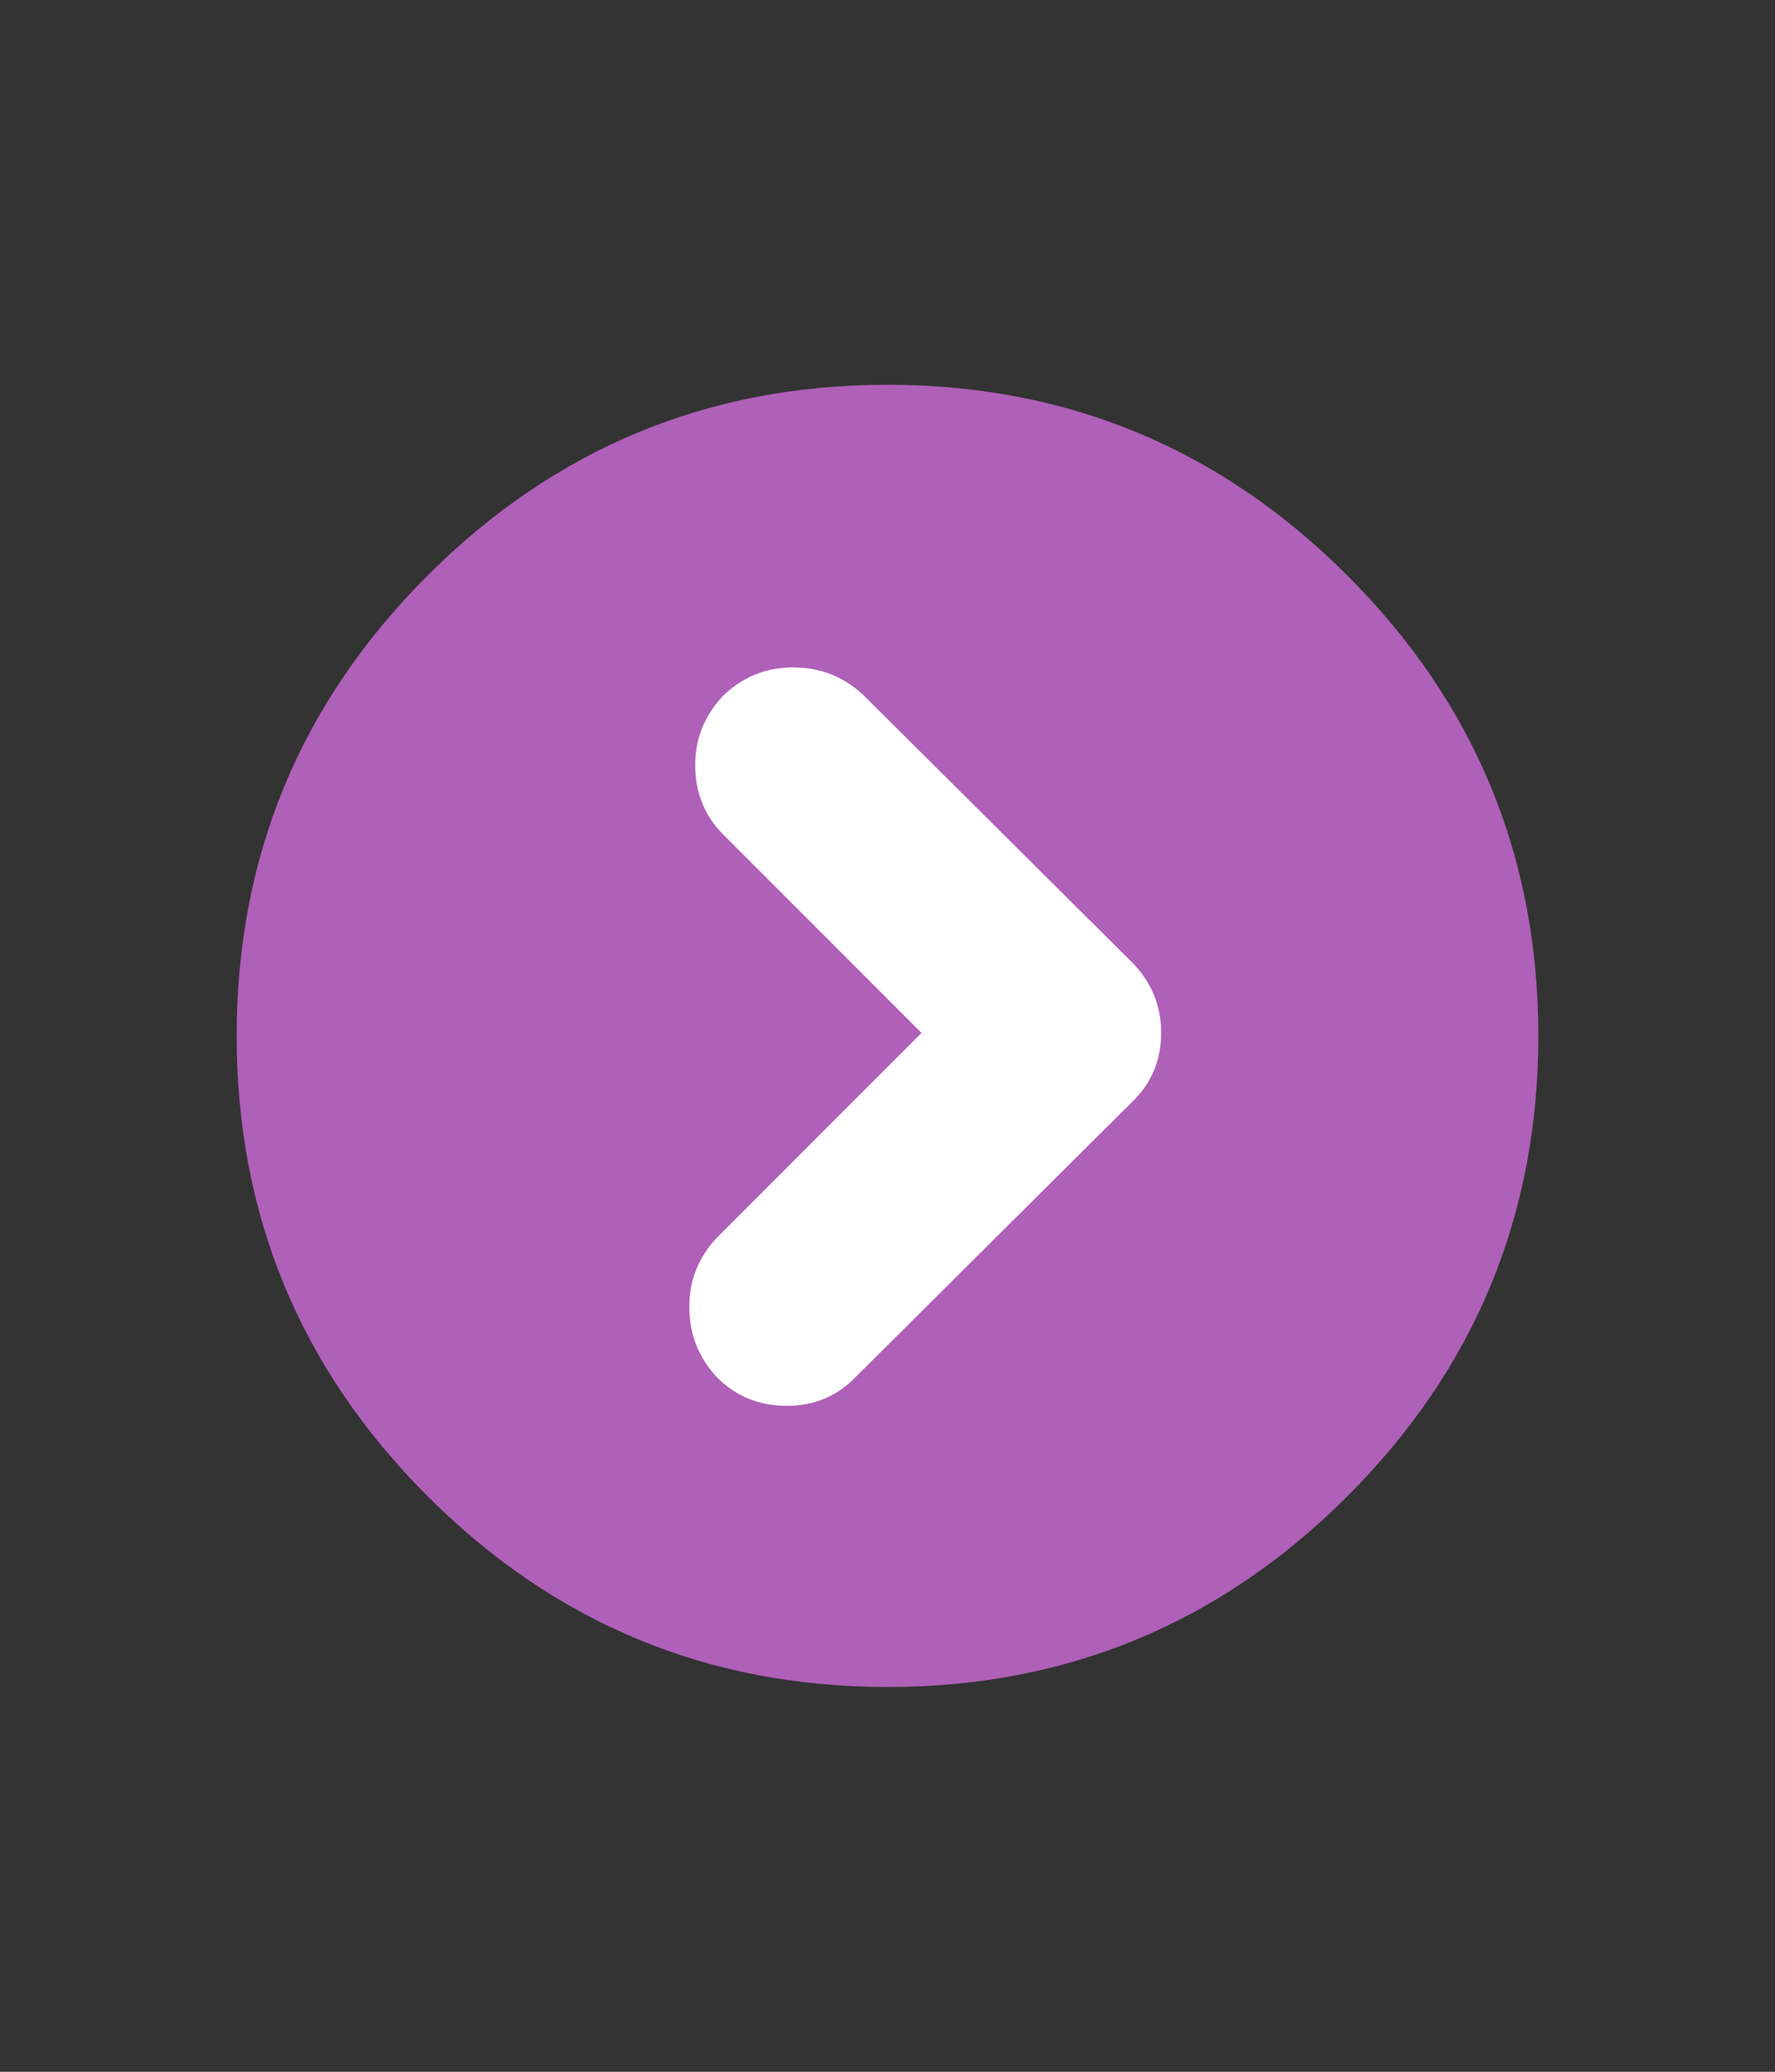 
<svg xmlns="http://www.w3.org/2000/svg" version="1.1" xmlns:xlink="http://www.w3.org/1999/xlink" preserveAspectRatio="none" x="0px" y="0px" width="60px" height="70px" viewBox="0 0 60 70">
<rect x="0" y="0" width="60" height="70" fill="#333333" stroke="none"/>
<defs>
<g id="fdnd54754e65_0_Layer1_0_FILL">
<path fill="#AF60B8" stroke="none" d="
M 15.55 -15.55
Q 9.1 -22 0 -22 -9.1 -22 -15.55 -15.55 -22 -9.1 -22 0 -22 9.1 -15.55 15.55 -9.1 22 0 22 9.1 22 15.55 15.55 22 9.1 22 0 22 -9.1 15.55 -15.55 Z"/>
</g>

<g id="fdnd54754e65_0_Layer0_0_FILL">
<path fill="#FFFFFF" stroke="none" d="
M -0.8 -11.5
Q -1.8 -12.45 -3.2 -12.45 -4.55 -12.45 -5.55 -11.5 -6.5 -10.5 -6.5 -9.15 -6.5 -7.75 -5.55 -6.8
L 1.15 -0.1 -5.75 6.8
Q -6.7 7.8 -6.7 9.15 -6.7 10.55 -5.75 11.55 -4.8 12.5 -3.4 12.5 -2 12.5 -1.05 11.5
L 8.25 2.25
Q 9.25 1.3 9.25 -0.1 9.25 -1.5 8.25 -2.5
L -0.8 -11.5 Z"/>
</g>
</defs>

<g transform="matrix( 1, 0, 0, 1, 30,35) ">
<g transform="matrix( 1, 0, 0, 1, 0,0) ">
<use xlink:href="#fdnd54754e65_0_Layer1_0_FILL"/>
</g>

<g transform="matrix( 1, 0, 0, 1, 0,0) ">
<use xlink:href="#fdnd54754e65_0_Layer0_0_FILL"/>
</g>
</g>
</svg>
